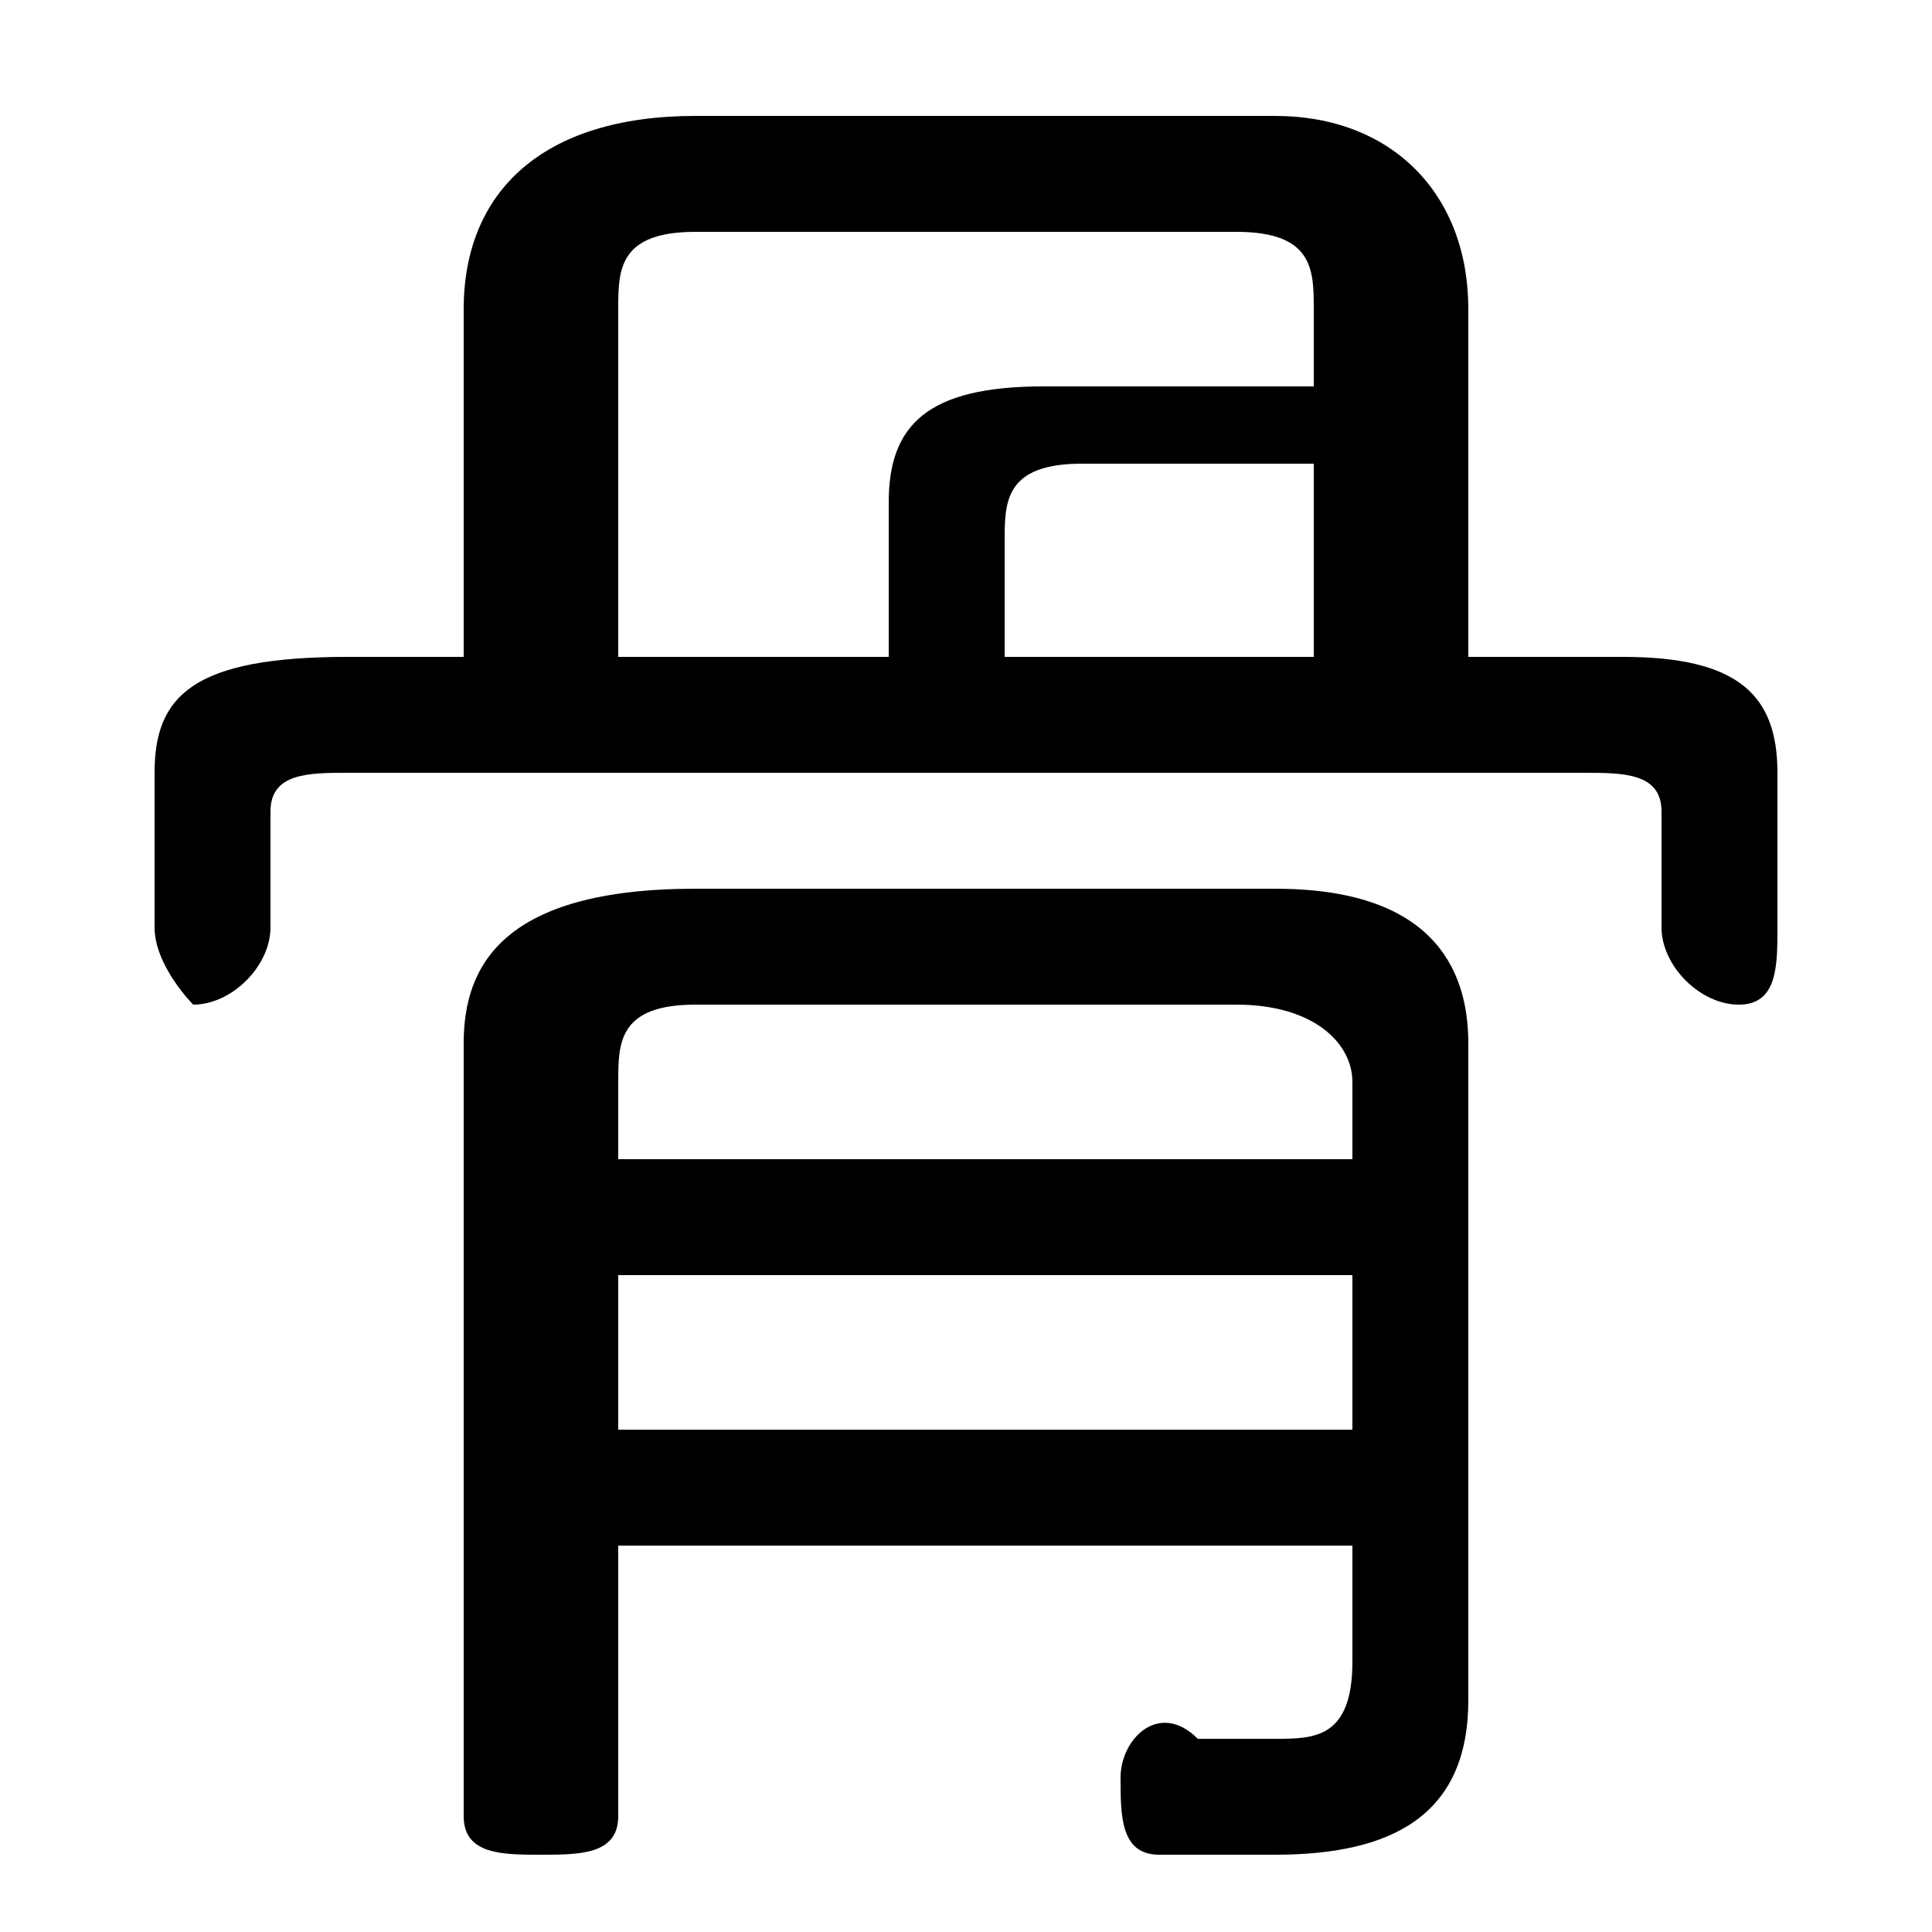 <svg xmlns="http://www.w3.org/2000/svg" viewBox="0 -44.0 50.0 50.0">
    <rect x="0" y="-44.0" width="50.0" height="50.0" fill="#808080" stroke="none"/>
    <g transform="scale(1, -1)">
        <!-- ボディの枠 -->
        <rect x="0" y="-6.0" width="50.0" height="50.0"
            stroke="white" fill="white"/>
        <!-- グリフ座標系の原点 -->
        <circle cx="0" cy="0" r="5" fill="white"/>
        <!-- グリフのアウトライン -->
        <g style="fill:black;stroke:#000000;stroke-width:0;stroke-linecap:round;stroke-linejoin:round;">
        <path d="M 12.0 27.0 L 9.0 27.0 C 5.0 27.0 4.0 26.0 4.0 24.0 L 4.0 20.0 C 4.0 19.0 5.0 18.0 5.0 18.0 C 6.0 18.0 7.0 19.0 7.0 20.0 L 7.0 23.0 C 7.0 24.0 8.0 24.0 9.0 24.0 L 41.0 24.0 C 42.0 24.0 43.0 24.0 43.0 23.0 L 43.0 20.0 C 43.0 19.0 44.0 18.0 45.0 18.0 C 46.0 18.0 46.0 19.0 46.0 20.0 L 46.0 24.0 C 46.0 26.0 45.0 27.0 42.0 27.0 L 38.0 27.0 L 38.0 36.0 C 38.0 39.0 36.0 41.0 33.0 41.0 L 18.0 41.0 C 14.0 41.0 12.0 39.0 12.0 36.0 Z M 16.0 27.0 L 16.0 36.0 C 16.0 37.0 16.0 38.0 18.0 38.0 L 32.0 38.0 C 34.0 38.0 34.0 37.0 34.0 36.0 L 34.0 34.0 L 27.0 34.0 C 24.0 34.0 23.0 33.0 23.0 31.0 L 23.0 27.0 Z M 34.0 27.0 L 26.0 27.0 L 26.0 30.0 C 26.0 31.0 26.0 32.0 28.0 32.0 L 34.0 32.0 Z M 16.0 4.0 L 35.0 4.0 L 35.0 1.0 C 35.0 -1.0 34.0 -1.0 33.0 -1.0 C 33.0 -1.0 32.0 -1.0 31.0 -1.0 C 30.0 -0.0 29.0 -1.0 29.0 -2.0 C 29.0 -3.0 29.0 -4.0 30.0 -4.0 C 31.0 -4.0 32.0 -4.0 33.0 -4.0 C 36.0 -4.0 38.0 -3.0 38.0 0.0 L 38.0 17.0 C 38.0 19.0 37.0 21.0 33.0 21.0 L 18.0 21.0 C 13.0 21.0 12.0 19.0 12.0 17.0 L 12.0 -3.0 C 12.0 -4.0 13.0 -4.0 14.0 -4.0 C 15.0 -4.0 16.0 -4.0 16.0 -3.0 Z M 16.0 7.0 L 16.0 11.0 L 35.0 11.0 L 35.0 7.0 Z M 16.0 14.0 L 16.0 16.0 C 16.0 17.0 16.0 18.0 18.0 18.0 L 32.0 18.0 C 34.0 18.0 35.0 17.0 35.0 16.0 L 35.0 14.0 Z"/>
    </g>
    </g>
</svg>
